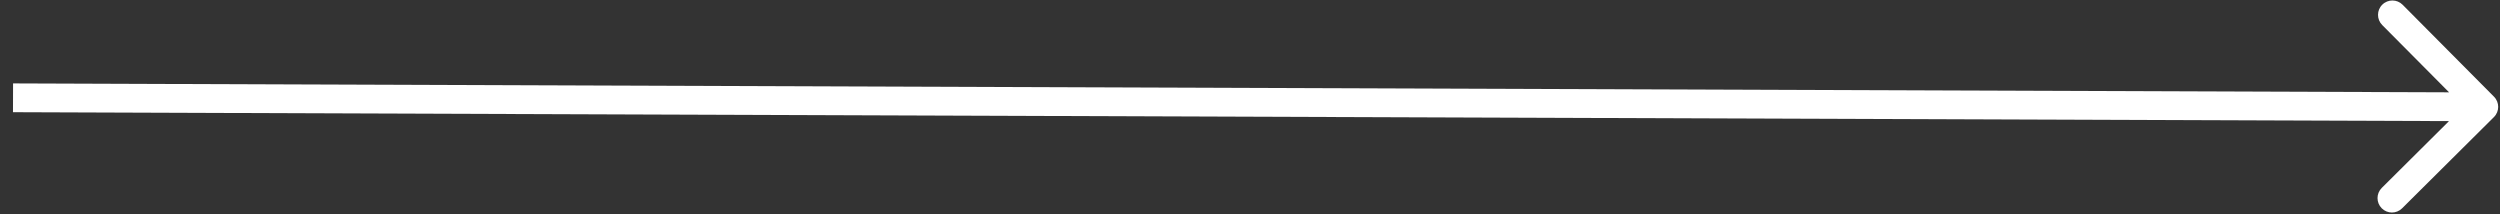 <svg width="140" height="12" viewBox="0 0 140 12" fill="none" xmlns="http://www.w3.org/2000/svg">
<rect x="0" y="0" width="140" height="12" fill="#333333" stroke="none"/>
<path d="M139.661 6.555C139.977 6.242 139.978 5.731 139.664 5.415L134.547 0.266C134.233 -0.05 133.723 -0.052 133.407 0.262C133.091 0.575 133.09 1.086 133.404 1.402L137.952 5.979L133.379 10.523C133.063 10.837 133.062 11.347 133.376 11.663C133.69 11.979 134.2 11.981 134.516 11.667L139.661 6.555ZM0.727 6.283L139.09 6.789L139.095 5.177L0.732 4.671L0.727 6.283Z" fill="white"/>
</svg>
